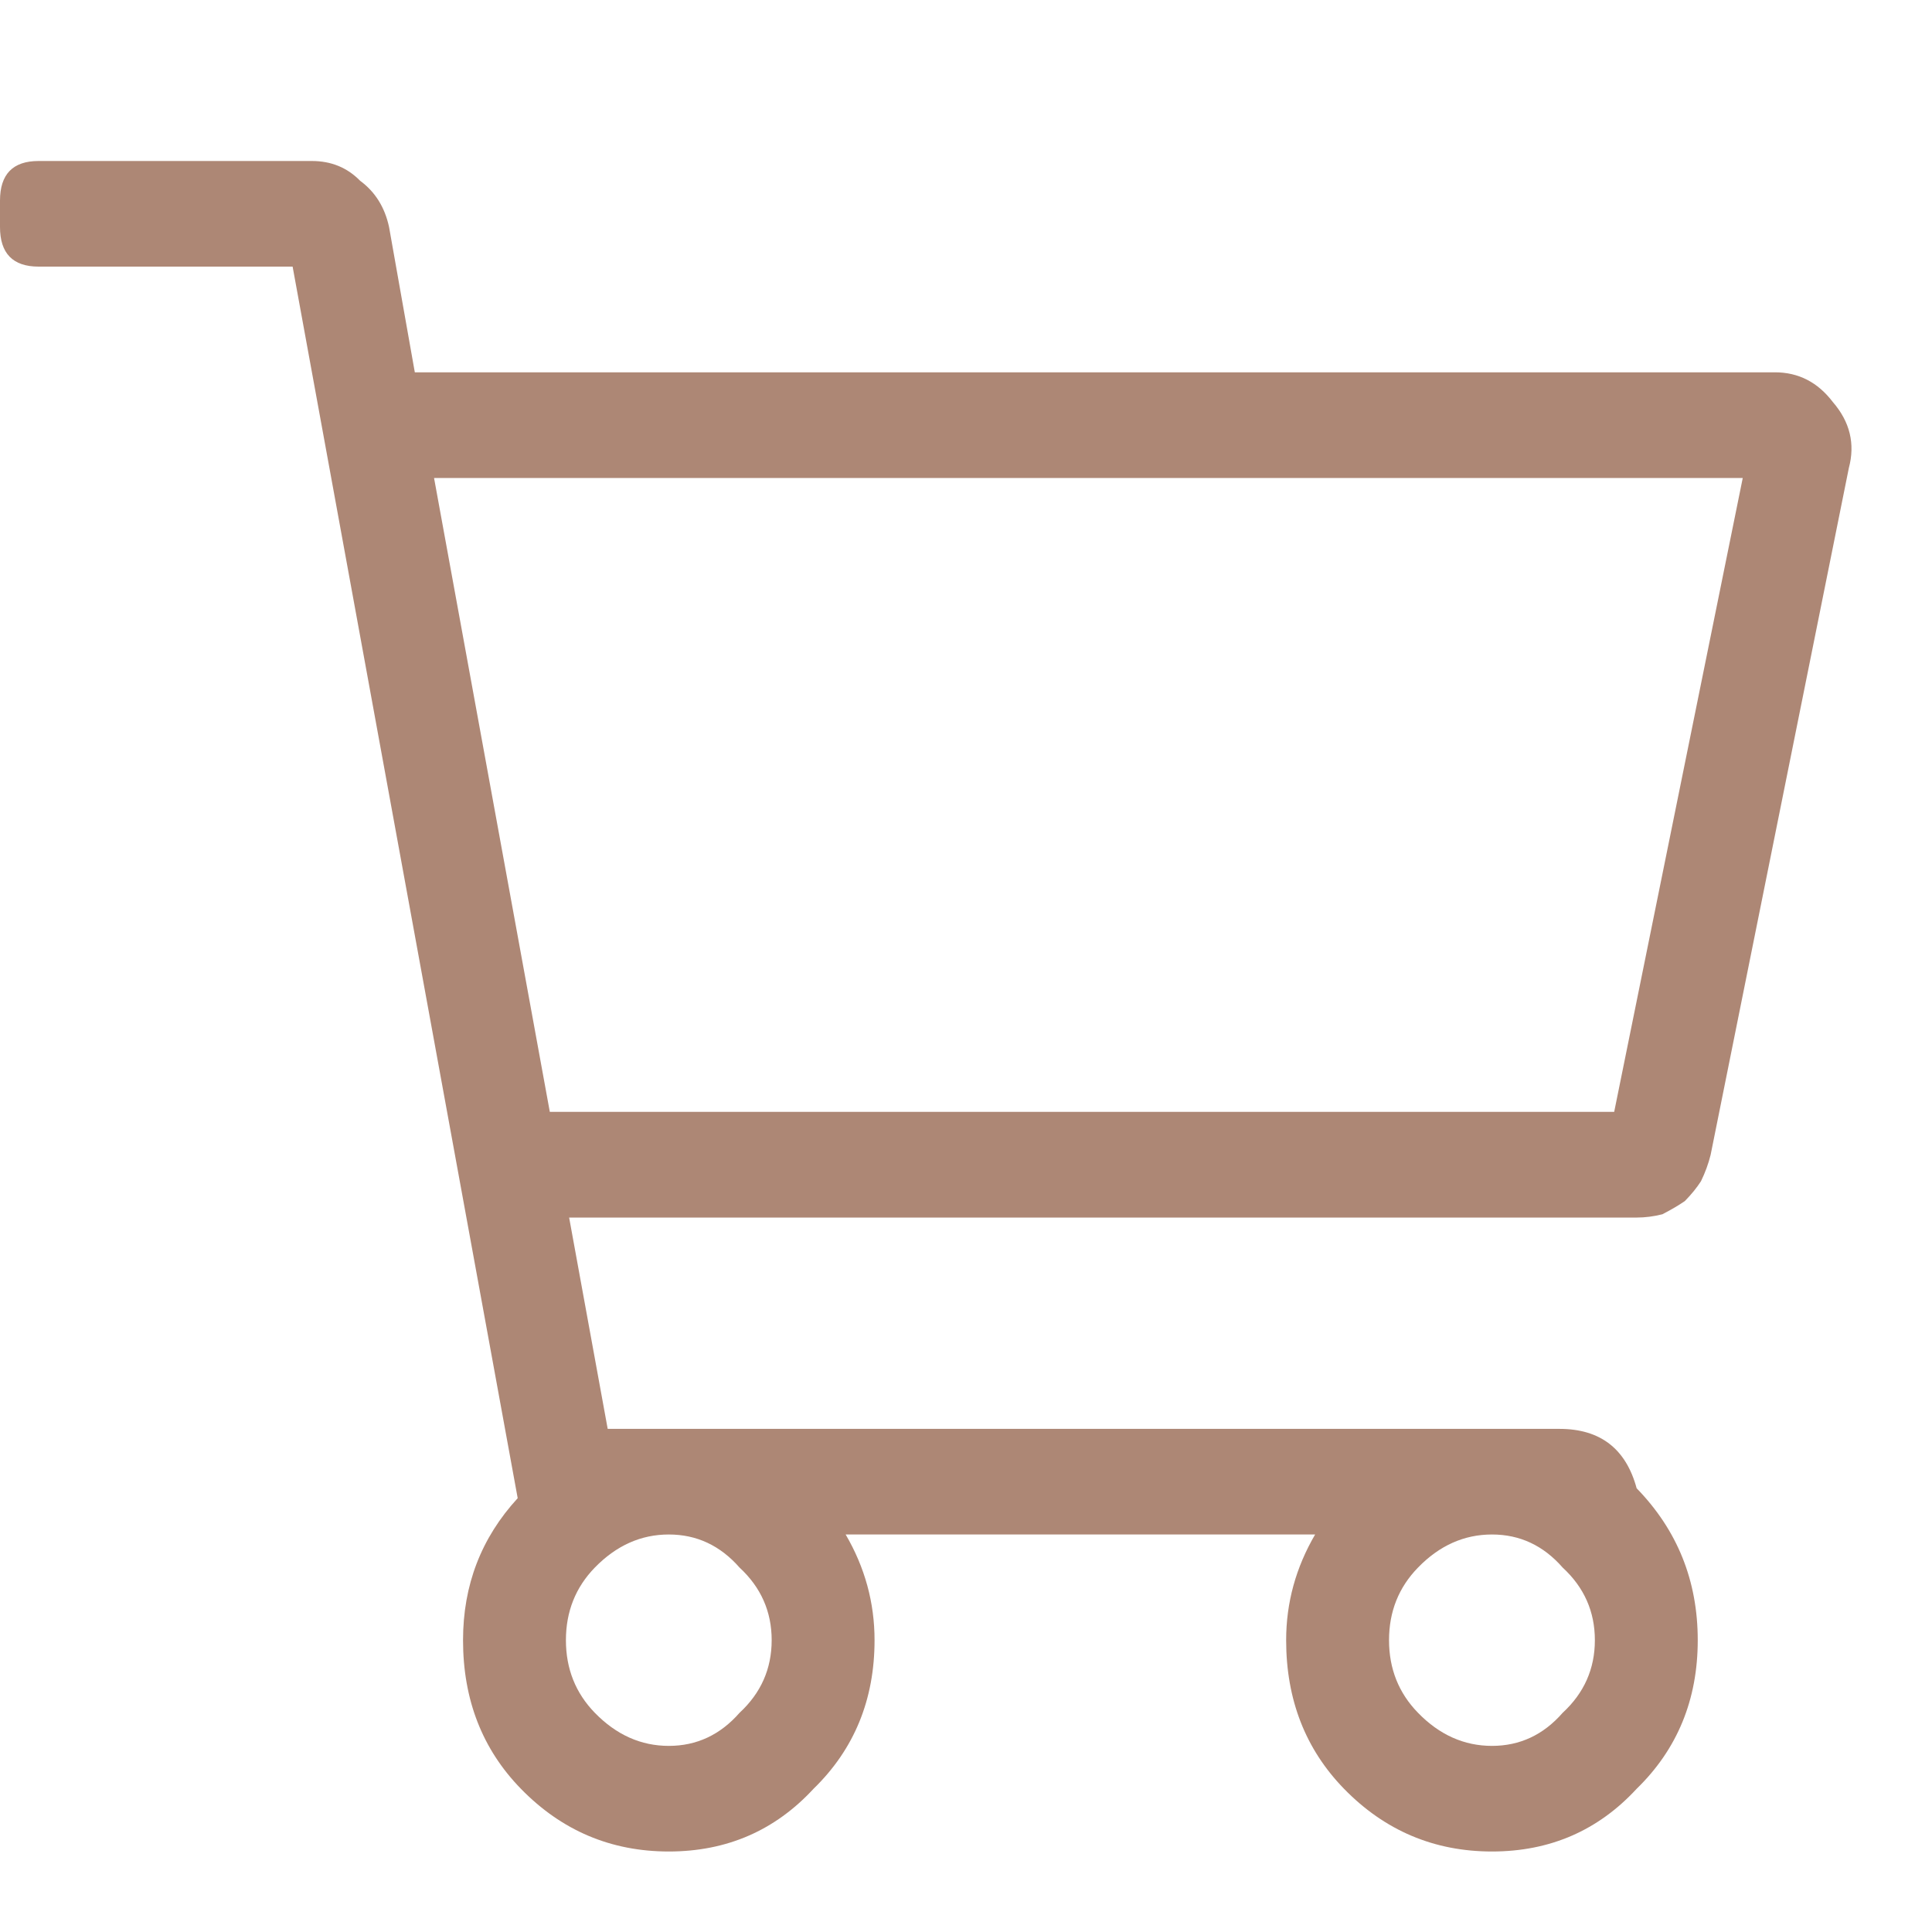 <svg width="24" height="24" viewBox="0 0 24 24" fill="none" xmlns="http://www.w3.org/2000/svg">
<path d="M22.049 4.625C22.341 4.625 22.581 4.748 22.768 4.994C22.981 5.24 23.047 5.514 22.967 5.814L21.25 14.346C21.223 14.455 21.183 14.565 21.13 14.674C21.077 14.756 21.01 14.838 20.93 14.92C20.85 14.975 20.757 15.029 20.651 15.084C20.544 15.111 20.438 15.125 20.331 15.125H7.07L7.549 17.75H19.372C19.878 17.75 20.198 17.996 20.331 18.488C20.837 19.008 21.09 19.637 21.09 20.375C21.09 21.113 20.837 21.729 20.331 22.221C19.852 22.74 19.253 23 18.534 23C17.815 23 17.202 22.74 16.696 22.221C16.217 21.729 15.977 21.113 15.977 20.375C15.977 19.91 16.097 19.473 16.337 19.062H10.505C10.745 19.473 10.864 19.91 10.864 20.375C10.864 21.113 10.612 21.729 10.106 22.221C9.626 22.74 9.027 23 8.308 23C7.589 23 6.977 22.74 6.471 22.221C5.991 21.729 5.752 21.113 5.752 20.375C5.752 19.691 5.978 19.104 6.431 18.611L3.635 3.312H0.479C0.16 3.312 0 3.148 0 2.82V2.492C0 2.164 0.16 2 0.479 2H3.874C4.114 2 4.314 2.082 4.474 2.246C4.66 2.383 4.78 2.574 4.833 2.82L5.153 4.625H22.049ZM9.187 21.277C9.453 21.031 9.586 20.73 9.586 20.375C9.586 20.02 9.453 19.719 9.187 19.473C8.947 19.199 8.654 19.062 8.308 19.062C7.962 19.062 7.656 19.199 7.389 19.473C7.15 19.719 7.03 20.02 7.03 20.375C7.03 20.73 7.15 21.031 7.389 21.277C7.656 21.551 7.962 21.688 8.308 21.688C8.654 21.688 8.947 21.551 9.187 21.277ZM17.615 21.277C17.881 21.551 18.188 21.688 18.534 21.688C18.88 21.688 19.173 21.551 19.412 21.277C19.679 21.031 19.812 20.73 19.812 20.375C19.812 20.02 19.679 19.719 19.412 19.473C19.173 19.199 18.88 19.062 18.534 19.062C18.188 19.062 17.881 19.199 17.615 19.473C17.375 19.719 17.255 20.02 17.255 20.375C17.255 20.73 17.375 21.031 17.615 21.277ZM20.052 13.812L21.649 5.938H5.392L6.83 13.812H20.052Z" fill="#AD8775"/>
</svg>
